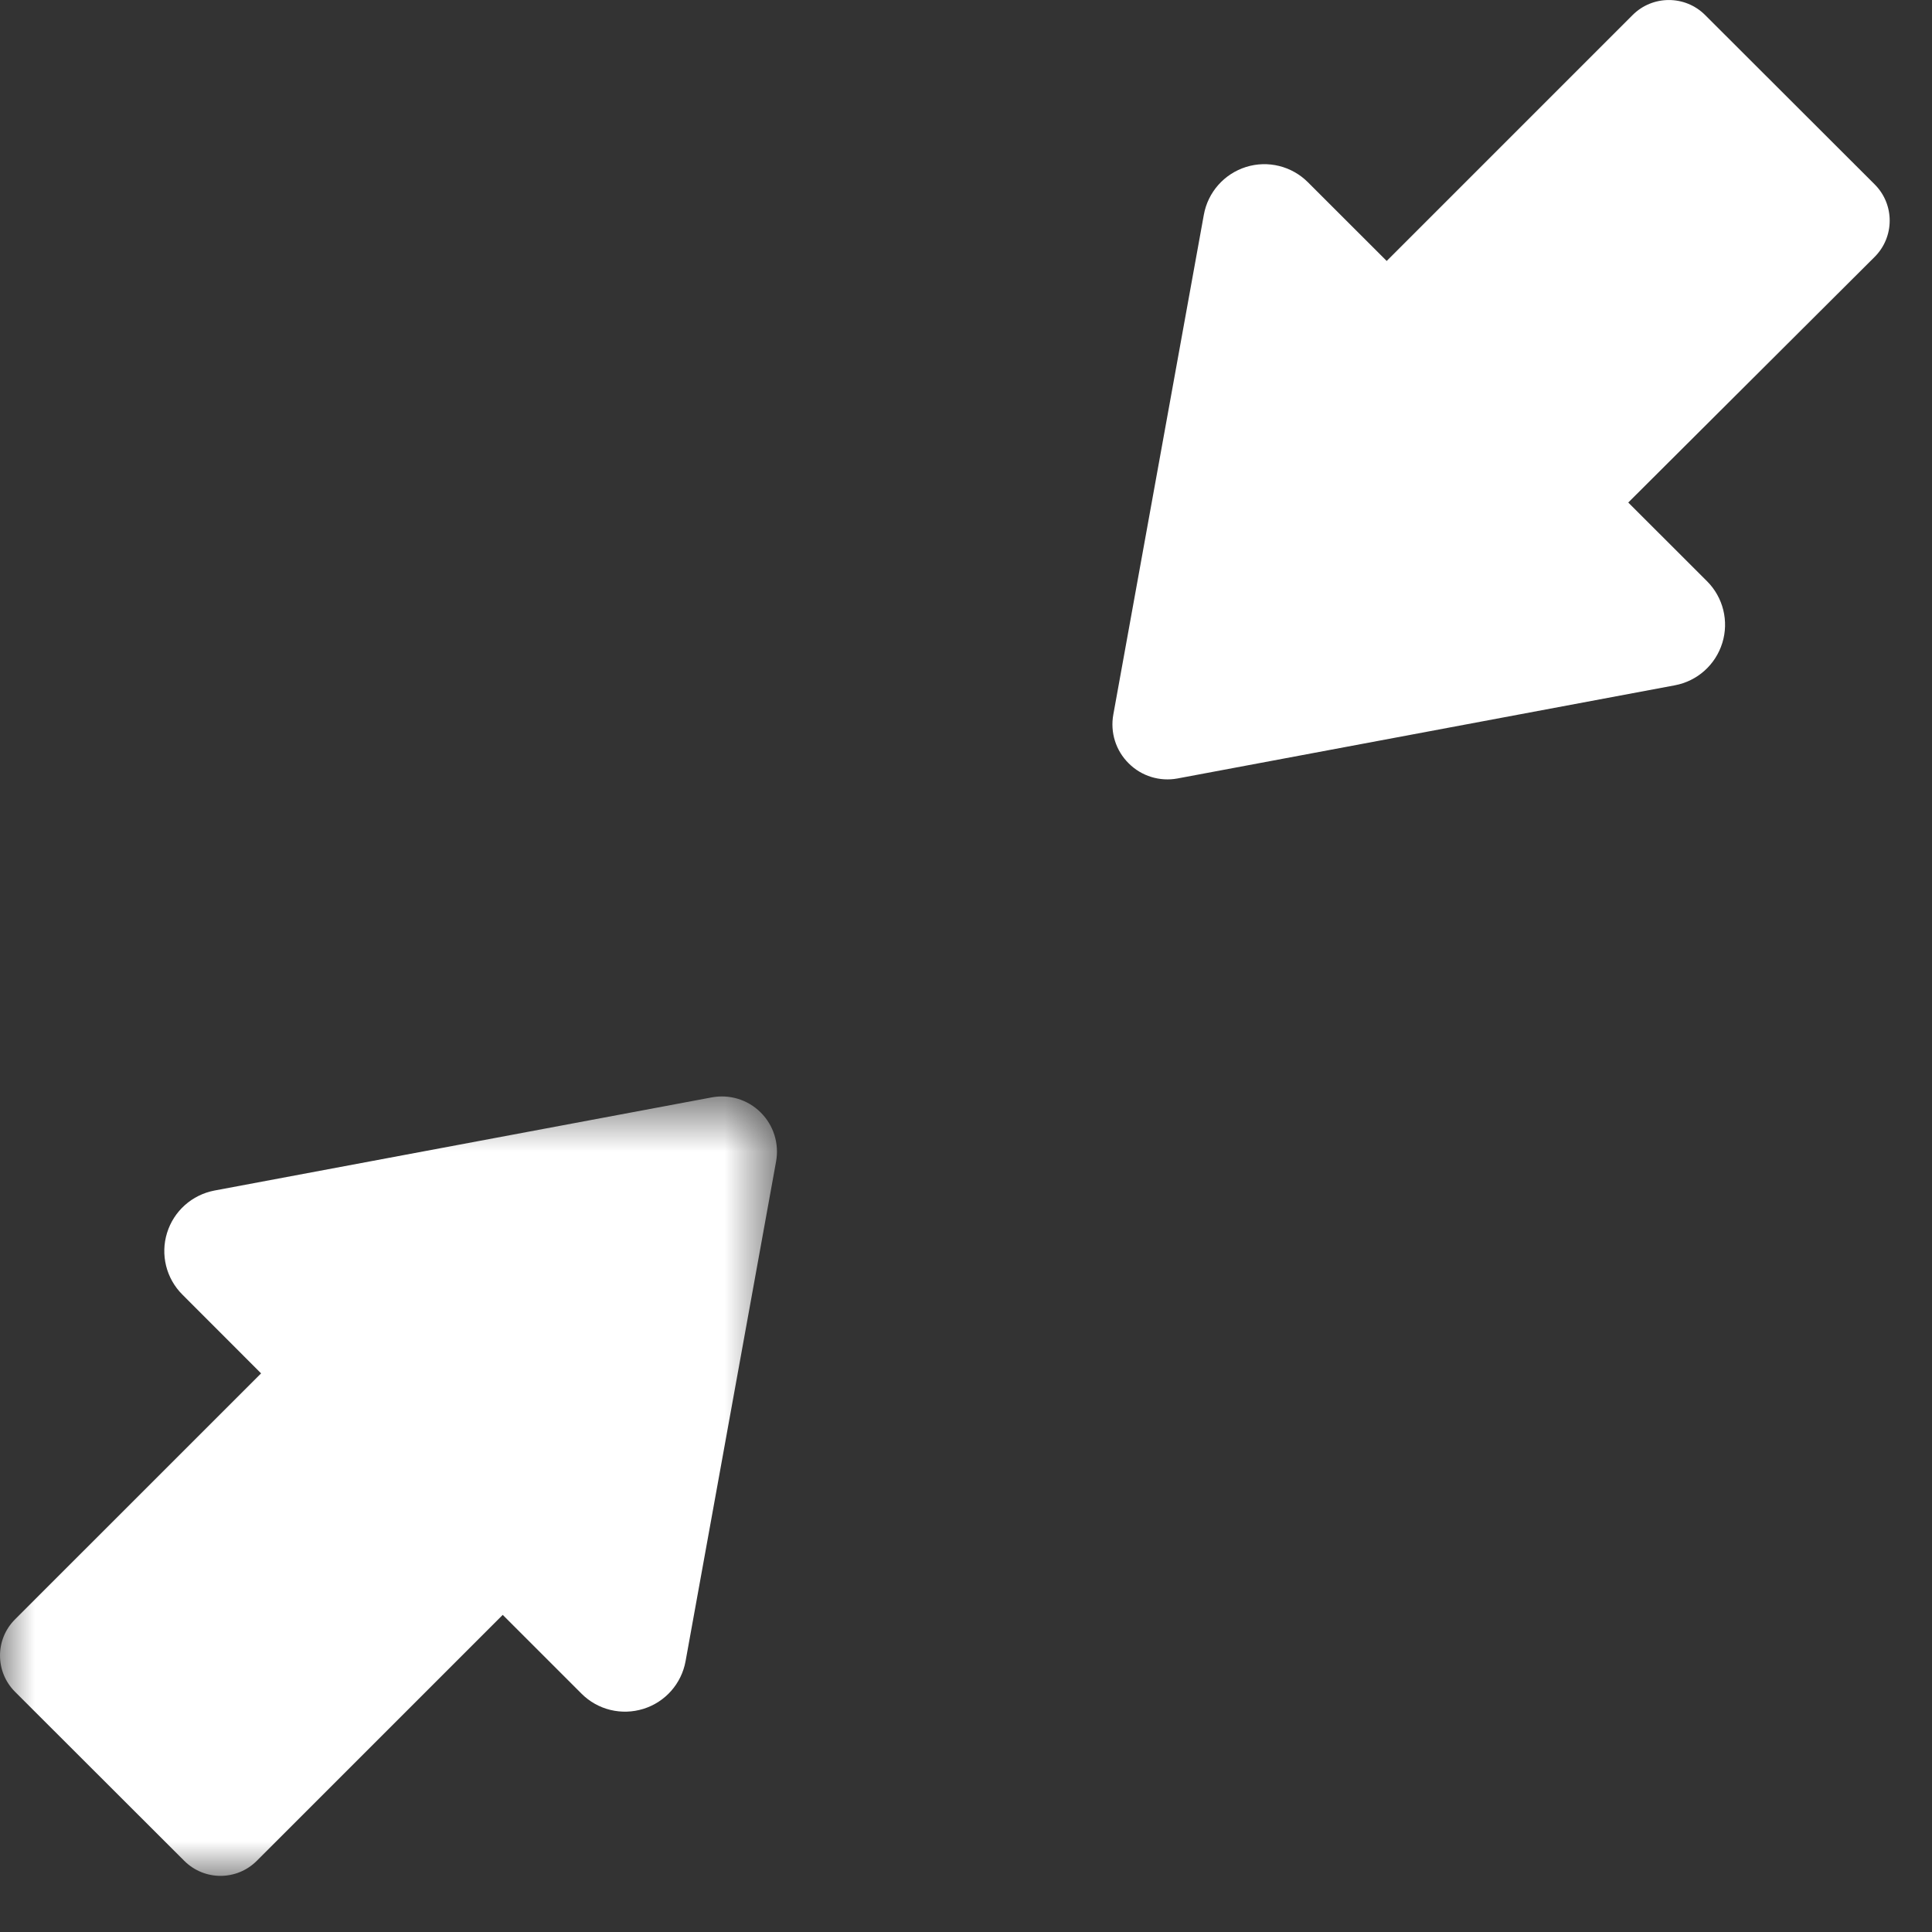 <?xml version="1.0" encoding="UTF-8"?>
<svg width="28px" height="28px" viewBox="0 0 28 28" version="1.1" xmlns="http://www.w3.org/2000/svg" xmlns:xlink="http://www.w3.org/1999/xlink">
    <rect x="0" y="0" width="28" height="28" fill="#333333" stroke="none"/>
    <!-- Generator: Sketch 53.1 (72631) - https://sketchapp.com -->
    <title>Group 6zoomOut@1x</title>
    <desc>Created with Sketch.</desc>
    <defs>
        <polygon id="path-1" points="2.48386405e-05 0.704 11.26 0.704 11.26 12 2.48386405e-05 12"></polygon>
    </defs>
    <g id="Page-1" stroke="none" stroke-width="1" fill="none" fill-rule="evenodd">
        <g id="Desktop-HD" transform="translate(-338, -903)">
            <g id="Group-6" transform="translate(338, 903)">
                <g id="Group-3" transform="translate(0, 15.186)">
                    <mask id="mask-2" fill="white">
                        <use xlink:href="#path-1"></use>
                    </mask>
                    <g id="Clip-2"></g>
                    <path d="M11.025,0.937 C10.839,0.751 10.574,0.67 10.316,0.718 L3.109,2.068 C2.783,2.13 2.519,2.365 2.421,2.682 C2.323,2.998 2.409,3.343 2.643,3.576 L3.784,4.718 L0.218,8.283 C-0.073,8.573 -0.072,9.043 0.218,9.333 L2.671,11.783 C2.961,12.073 3.431,12.073 3.721,11.783 L7.286,8.218 L8.428,9.36 C8.662,9.595 9.008,9.679 9.325,9.58 C9.642,9.481 9.877,9.215 9.936,8.888 L11.248,1.645 C11.294,1.386 11.211,1.122 11.025,0.937" id="Fill-1" fill="#FFFFFF" mask="url(#mask-2)"></path>
                </g>
                <path d="M20.097,3.782 L18.955,2.641 C18.72,2.406 18.374,2.321 18.058,2.42 C17.741,2.52 17.506,2.786 17.447,3.112 L16.135,10.356 C16.088,10.614 16.171,10.879 16.358,11.063 C16.543,11.249 16.809,11.33 17.066,11.282 L24.273,9.932 C24.599,9.871 24.863,9.635 24.961,9.318 C25.059,9.003 24.974,8.658 24.74,8.424 L23.598,7.283 L27.169,3.723 C27.459,3.433 27.46,2.962 27.169,2.672 L24.711,0.217 C24.421,-0.072 23.951,-0.072 23.661,0.218 L20.097,3.782 Z" id="Fill-4" fill="#FFFFFF"></path>
            </g>
        </g>
    </g>
</svg>